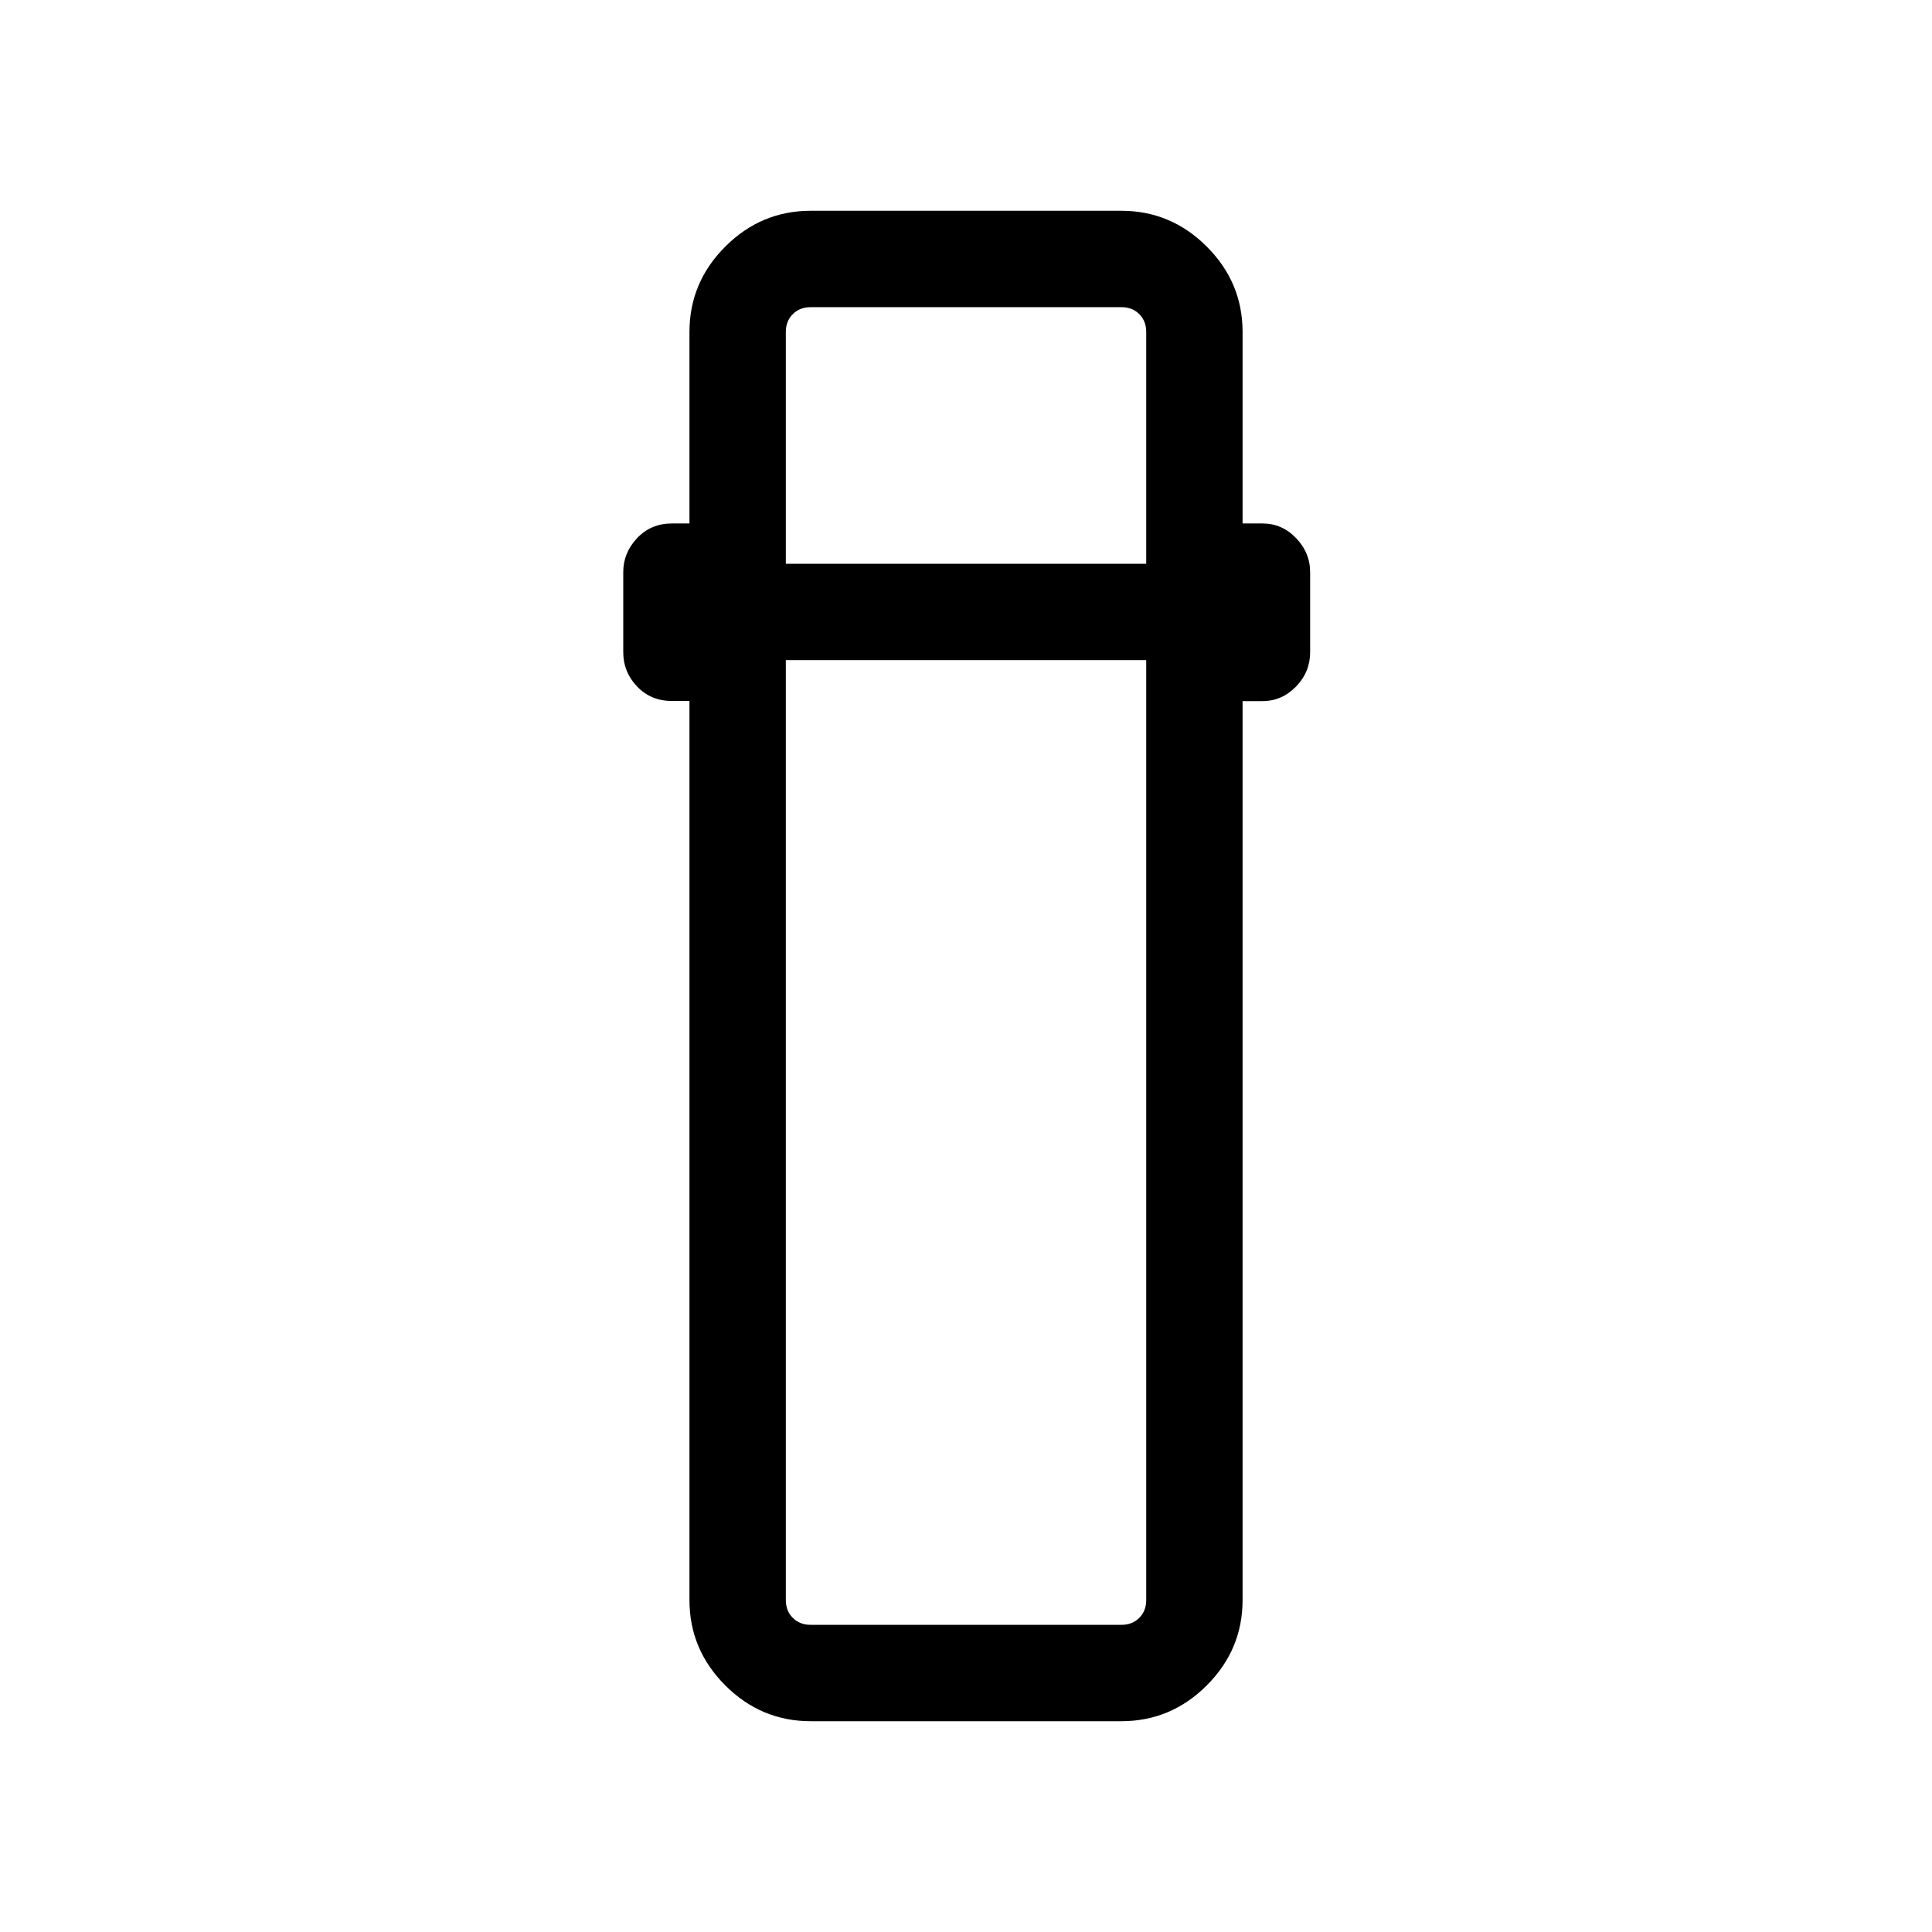 <svg xmlns="http://www.w3.org/2000/svg" height="40" viewBox="0 -960 960 960" width="40"><path d="M402.82-104.74q-24.64 0-42.44-17.8-17.79-17.79-17.79-42.4v-446.74h-8.69q-10.45 0-17.33-7.19-6.88-7.19-6.88-17.01v-39.81q0-9.63 6.88-16.92 6.88-7.29 17.33-7.29h8.69v-95.16q0-24.61 17.79-42.4 17.8-17.8 42.44-17.8h154.39q24.64 0 42.43 17.8 17.79 17.79 17.79 42.4v95.16h9.89q9.72 0 16.7 7.29 6.98 7.29 6.98 16.92v39.81q0 9.82-7.02 17.04-7.02 7.22-16.66 7.22h-9.89v446.68q0 24.61-17.79 42.4-17.79 17.8-42.43 17.8H402.82Zm-12.35-527.25v467.05q0 5.39 3.47 8.85 3.46 3.46 8.84 3.46h154.46q5.39 0 8.85-3.46t3.46-8.85v-467.05H390.47Zm0-47.88h179.08v-115.19q0-5.39-3.46-8.85t-8.85-3.46H402.78q-5.38 0-8.84 3.46-3.47 3.46-3.47 8.85v115.19Zm0 47.88h179.08-179.08Zm0-47.88h179.08-179.08Z"/></svg>